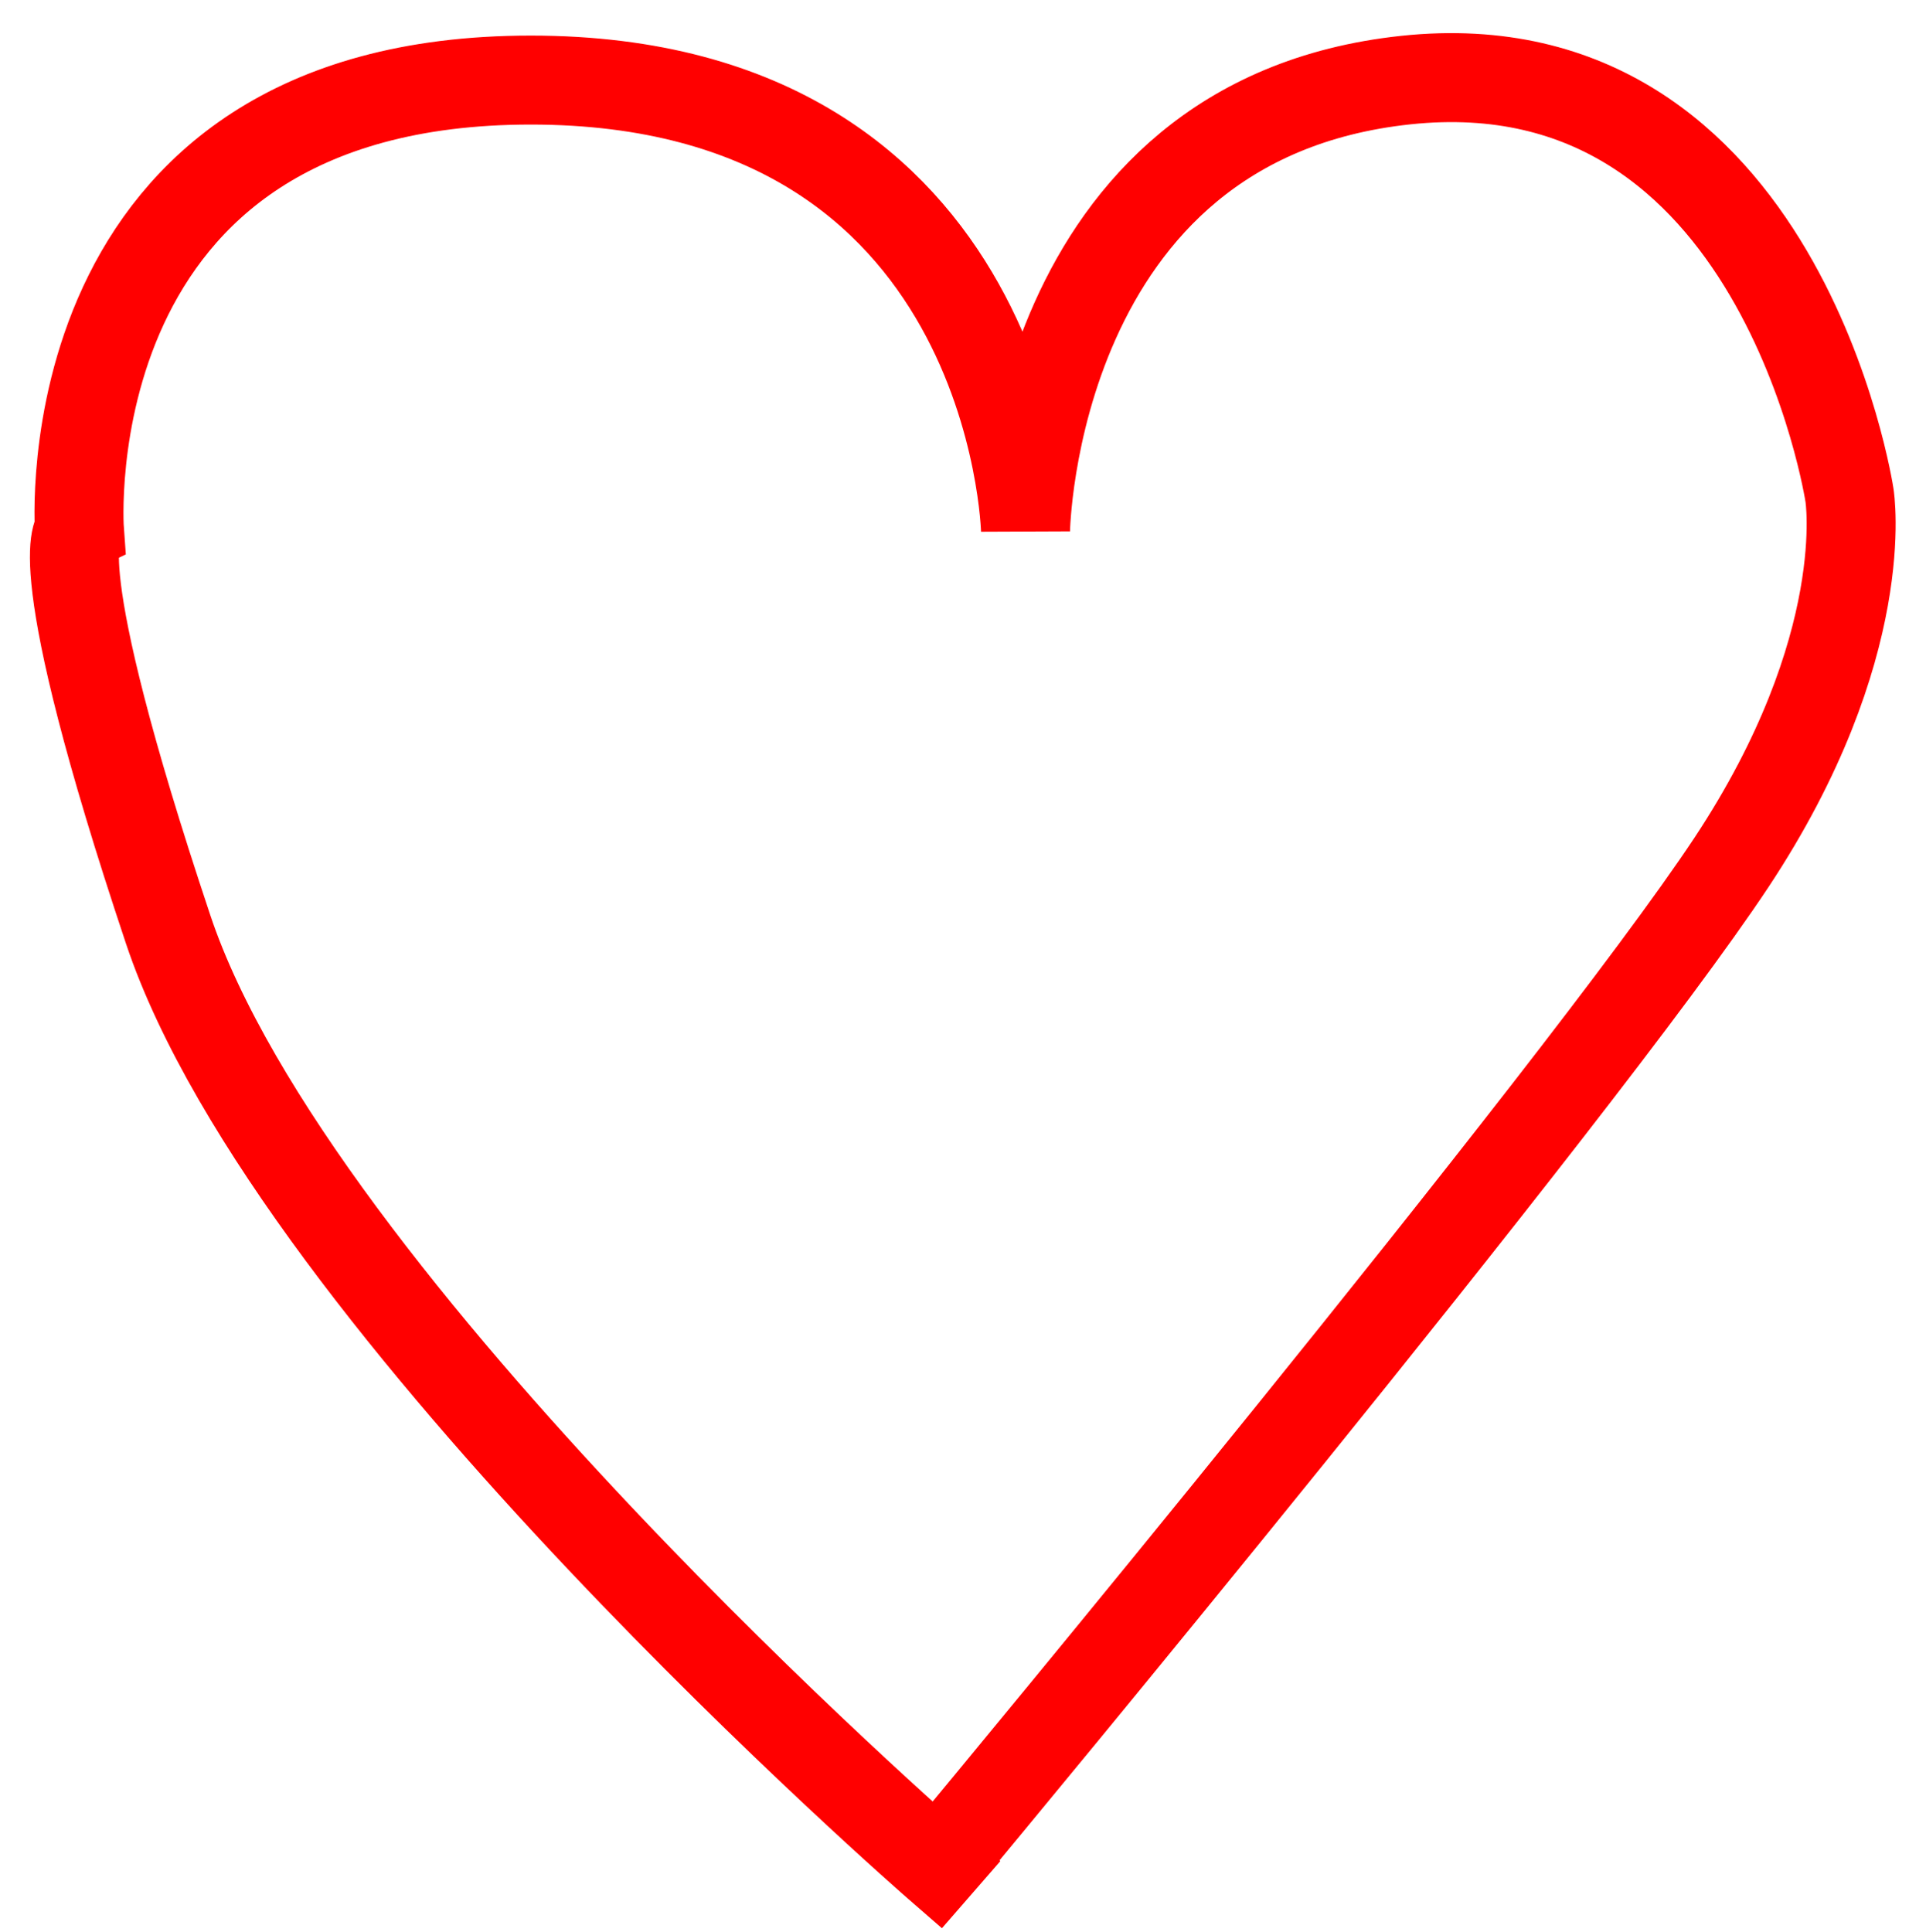 <?xml version="1.0" encoding="UTF-8" standalone="no"?>
<svg width="303px" height="304px" viewBox="0 0 303 304" version="1.1" xmlns="http://www.w3.org/2000/svg" xmlns:xlink="http://www.w3.org/1999/xlink" xmlns:sketch="http://www.bohemiancoding.com/sketch/ns">
    <!-- Generator: Sketch 3.4.2 (15855) - http://www.bohemiancoding.com/sketch -->
    <title>Slice 1</title>
    <desc>Created with Sketch.</desc>
    <defs>
        <filter x="-50%" y="-50%" width="200%" height="200%" filterUnits="objectBoundingBox" id="filter-1">
            <feOffset dx="0" dy="2" in="SourceAlpha" result="shadowOffsetOuter1"></feOffset>
            <feGaussianBlur stdDeviation="2" in="shadowOffsetOuter1" result="shadowBlurOuter1"></feGaussianBlur>
            <feColorMatrix values="0 0 0 0 1   0 0 0 0 0   0 0 0 0 0  0 0 0 0.35 0" in="shadowBlurOuter1" type="matrix" result="shadowMatrixOuter1"></feColorMatrix>
            <feOffset dx="0" dy="1" in="SourceAlpha" result="shadowOffsetInner1"></feOffset>
            <feGaussianBlur stdDeviation="1.5" in="shadowOffsetInner1" result="shadowBlurInner1"></feGaussianBlur>
            <feComposite in="shadowBlurInner1" in2="SourceAlpha" operator="arithmetic" k2="-1" k3="1" result="shadowInnerInner1"></feComposite>
            <feColorMatrix values="0 0 0 0 0.039   0 0 0 0 0   0 0 0 0 0  0 0 0 0.35 0" in="shadowInnerInner1" type="matrix" result="shadowMatrixInner1"></feColorMatrix>
            <feMerge>
                <feMergeNode in="shadowMatrixOuter1"></feMergeNode>
                <feMergeNode in="SourceGraphic"></feMergeNode>
                <feMergeNode in="shadowMatrixInner1"></feMergeNode>
            </feMerge>
        </filter>
    </defs>
    <g id="Page-1" stroke="none" stroke-width="1" fill="none" fill-rule="evenodd" sketch:type="MSPage">
        <path d="M147.5,290.5 C147.5,290.5 46.203,202.348 26.449,143.215 C6.695,84.082 12.5,80.5 12.5,80.5 C12.5,80.5 7.281,9.598 83.504,9.598 C159.727,9.598 161.336,80.5 161.336,80.5 C161.336,80.5 162.277,15.848 221.191,9.598 C280.105,3.348 290.965,74.926 290.965,74.926 C290.965,74.926 294.871,98.723 272.406,132.672 C248.421,168.919 151.613,285.516 151.613,285.516" id="Line" stroke="#FF0000" stroke-width="14" stroke-linecap="square" filter="url(#filter-1)" sketch:type="MSShapeGroup"></path>
    </g>
</svg>